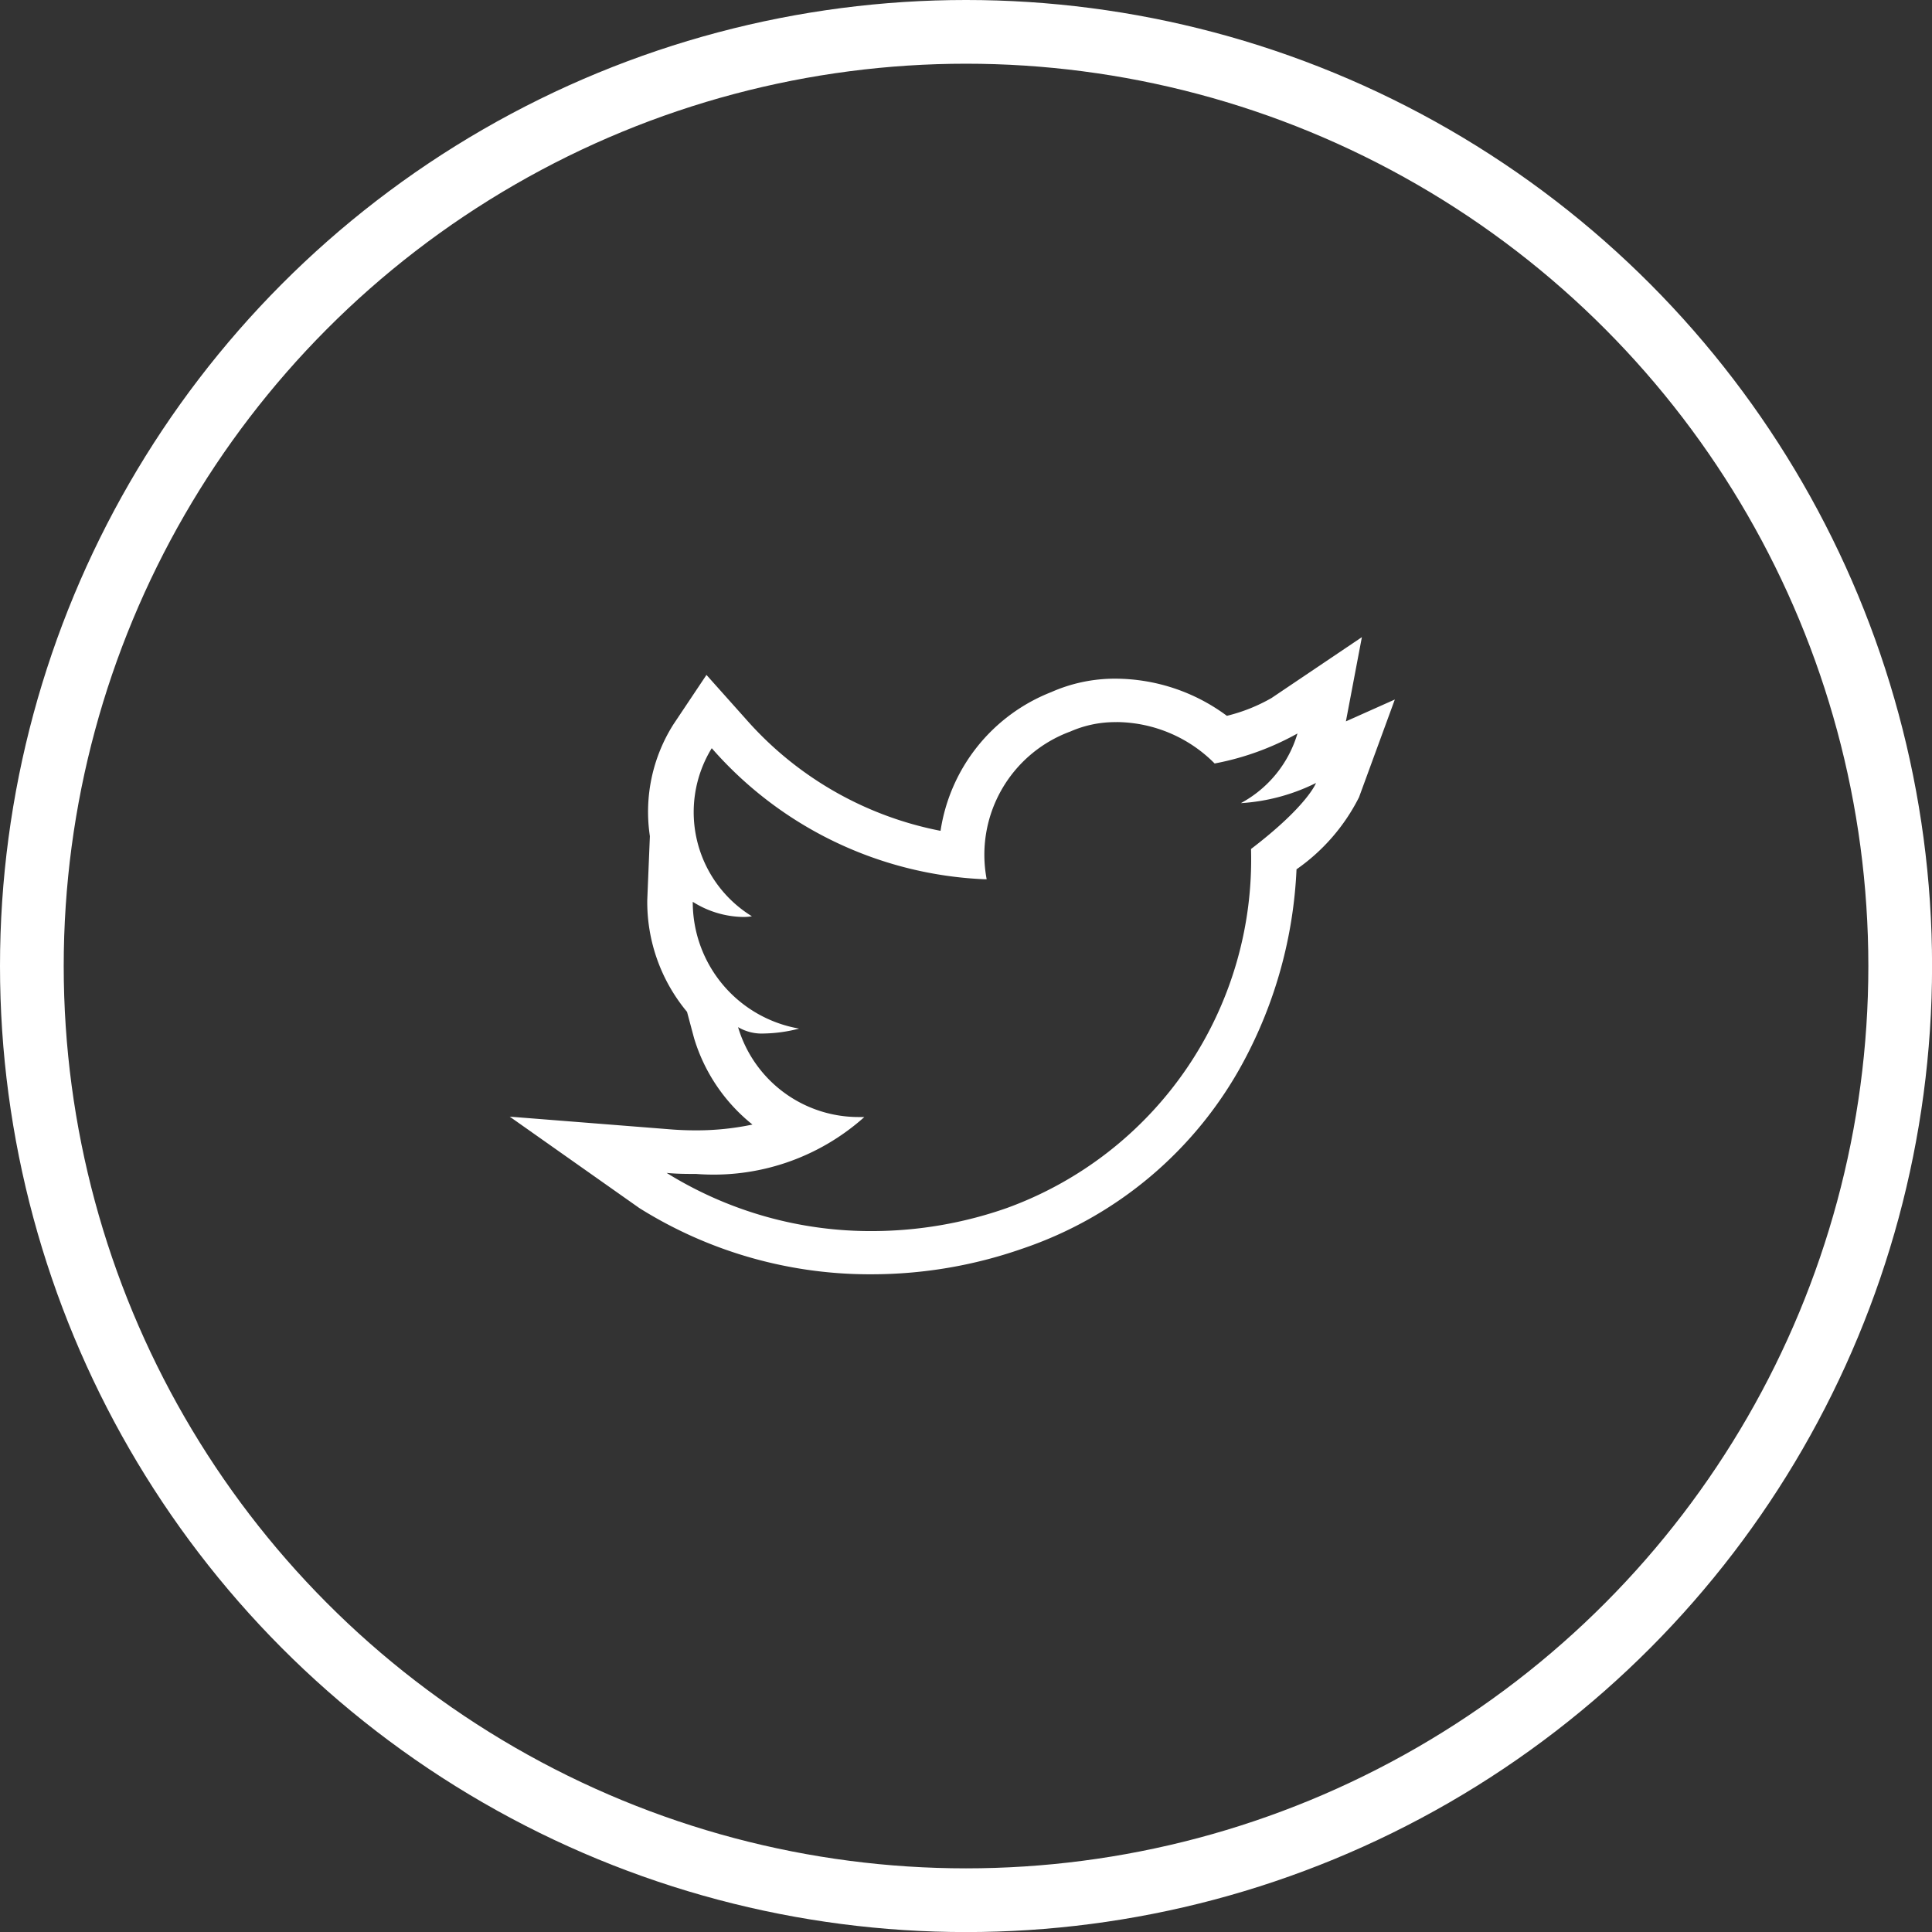 <svg xmlns="http://www.w3.org/2000/svg" width="30.323" height="30.323" viewBox="0 0 30.323 30.323">
  <rect x="0" y="0" width="30.323" height="30.323" fill="#333333" stroke="none"/>
  <g id="Group_725" data-name="Group 725" transform="translate(-348 -2841.587)">
    <g id="Ellipse_3" data-name="Ellipse 3" transform="translate(348 2841.587)" fill="none" stroke="#fff" stroke-width="1">
      <circle cx="15.162" cy="15.162" r="15.162" stroke="none"/>
      <circle cx="15.162" cy="15.162" r="14.662" fill="none"/>
    </g>
    <path id="iconfinder_SocialMedia_Twitter-Outline_2959740" d="M9.628,19.333a2.19,2.19,0,0,1,1.536.65,4.3,4.3,0,0,0,1.3-.471,1.831,1.831,0,0,1-.888,1.093h.007a3.072,3.072,0,0,0,1.172-.316s-.131.357-1.02,1.036h0A5.821,5.821,0,0,1,7.9,26.961a6.415,6.415,0,0,1-2.1.361,6.071,6.071,0,0,1-3.237-.913c.165.016.313.016.461.016a3.547,3.547,0,0,0,2.642-.893H5.594a1.973,1.973,0,0,1-1.91-1.411.732.732,0,0,0,.409.1,2.325,2.325,0,0,0,.549-.077,2.015,2.015,0,0,1-1.669-1.99,1.519,1.519,0,0,0,.79.238.8.8,0,0,0,.138-.011,1.919,1.919,0,0,1-.63-2.638A6.027,6.027,0,0,0,7.55,21.8h.036A2.06,2.06,0,0,1,8.9,19.481a1.744,1.744,0,0,1,.718-.147m2.121,1.995h0M13.475,18l-1.419.956a2.687,2.687,0,0,1-.7.279,2.947,2.947,0,0,0-1.737-.583h0a2.464,2.464,0,0,0-1.02.211A2.785,2.785,0,0,0,6.862,21.04a5.45,5.45,0,0,1-3.049-1.747l-.625-.7-.516.772A2.565,2.565,0,0,0,2.3,21.124l-.041,1a2.693,2.693,0,0,0,.624,1.757l.11.411a2.748,2.748,0,0,0,.917,1.358,4.25,4.25,0,0,1-.892.091c-.131,0-.266-.005-.4-.016L.1,25.526l2.035,1.435A6.807,6.807,0,0,0,5.794,28a7.171,7.171,0,0,0,2.346-.4,6.186,6.186,0,0,0,3.478-2.939,7.031,7.031,0,0,0,.831-3.017,3.049,3.049,0,0,0,.981-1.131l.562-1.534-.768.343Z" transform="translate(355.9 2833.587)" fill="#fff"/>
  </g>
</svg>
